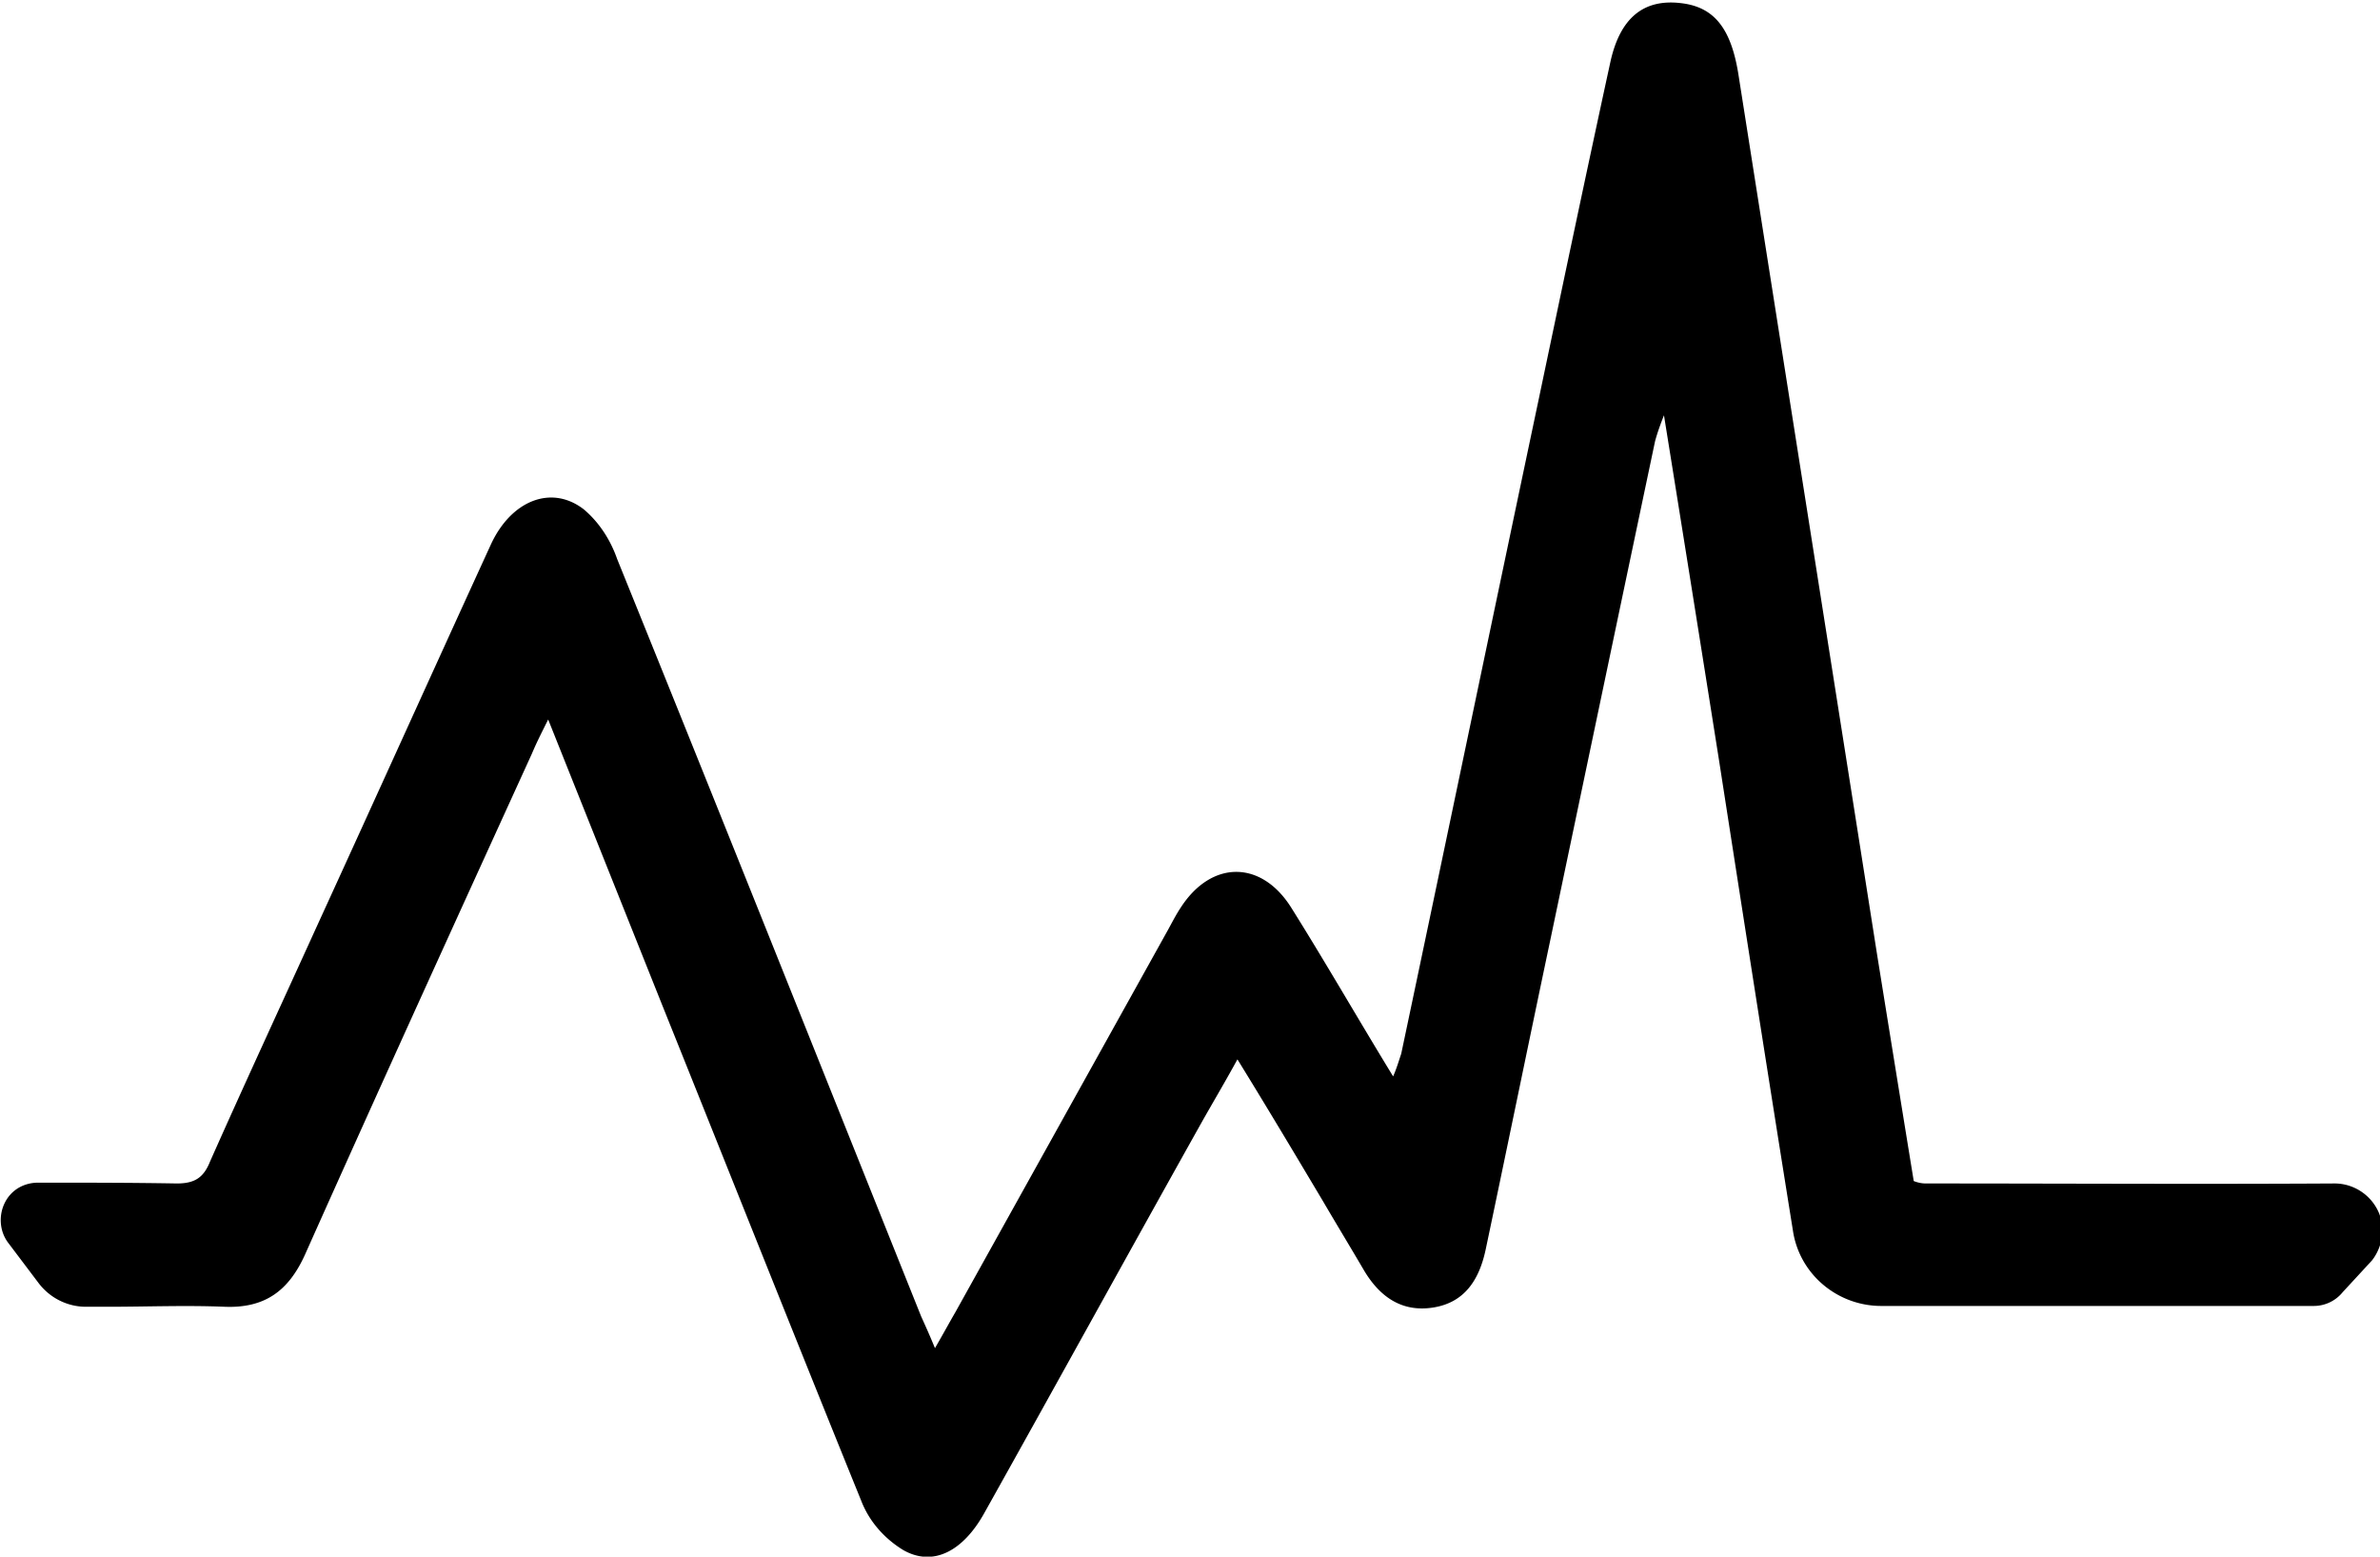 <svg xmlns="http://www.w3.org/2000/svg" viewBox="0 0 293.5 191.9"><title>cardiogram</title><path d="M288.9 159.3a4.6 4.6 0 0 1-3.6 1.7H232c-5.4 0-10.1-3.9-10.9-9.3-3.1-19.3-6.1-38.6-9.1-57.9-2.2-13.9-4.4-27.7-6.8-42.6-.4 1-.8 2.1-1.1 3.2-4.3 20.4-8.6 40.9-12.9 61.4-2.7 12.8-5.3 25.5-8 38.3-.8 3.7-2.6 6.5-6.5 7.1s-6.6-1.4-8.5-4.6c-1.7-2.9-3.4-5.7-5.1-8.6-3.4-5.7-6.8-11.4-10.5-17.4-1.7 3.1-3.2 5.6-4.6 8.1-8.9 15.9-17.7 31.9-26.6 47.8-2.6 4.7-6.3 6.7-10 4.6-2.3-1.4-4.2-3.5-5.2-6.1-8.2-20.2-16.3-40.6-24.5-61L67.6 88.7c-.9 1.8-1.5 3-2 4.2-9.4 20.6-18.8 41.2-28 61.8-2 4.4-4.9 6.6-9.9 6.4-4.8-.2-9.6 0-14.4 0h-2.7c-2.3 0-4.5-1.1-5.9-3L1 153.2c-1.5-2-1.1-5 .9-6.5.8-.6 1.8-.9 2.8-.9 5.7 0 11.4 0 17.1.1 2.2 0 3.3-.7 4.1-2.7 4.4-9.9 8.9-19.6 13.4-29.5 7.1-15.5 14.1-31 21.2-46.5C63 61.7 68 59.7 72 62.8c1.9 1.6 3.3 3.8 4.1 6.1 12.6 31.1 25 62.2 37.5 93.4.5 1.1 1 2.2 1.7 3.9 1.1-1.9 1.8-3.2 2.5-4.4l26.2-47.1c.5-.9 1-1.9 1.6-2.8 3.8-5.9 10-5.9 13.7.1 4.2 6.7 8.1 13.5 12.5 20.7.4-.9.7-1.9 1-2.8 5.7-27 11.3-53.9 17-80.9 2.9-13.8 5.8-27.6 8.8-41.4 1.2-5.4 4.1-7.8 8.8-7.2 4 .5 6.1 3.1 7 8.9 5.7 36.2 11.4 72.3 17.1 108.5 1.5 9.3 3 18.6 4.5 27.8.5.2 1 .3 1.5.3 16.8 0 33.6.1 50.4 0 3.2 0 5.9 2.6 5.9 5.8 0 1.3-.5 2.7-1.3 3.7l-3.6 3.9z"/></svg>